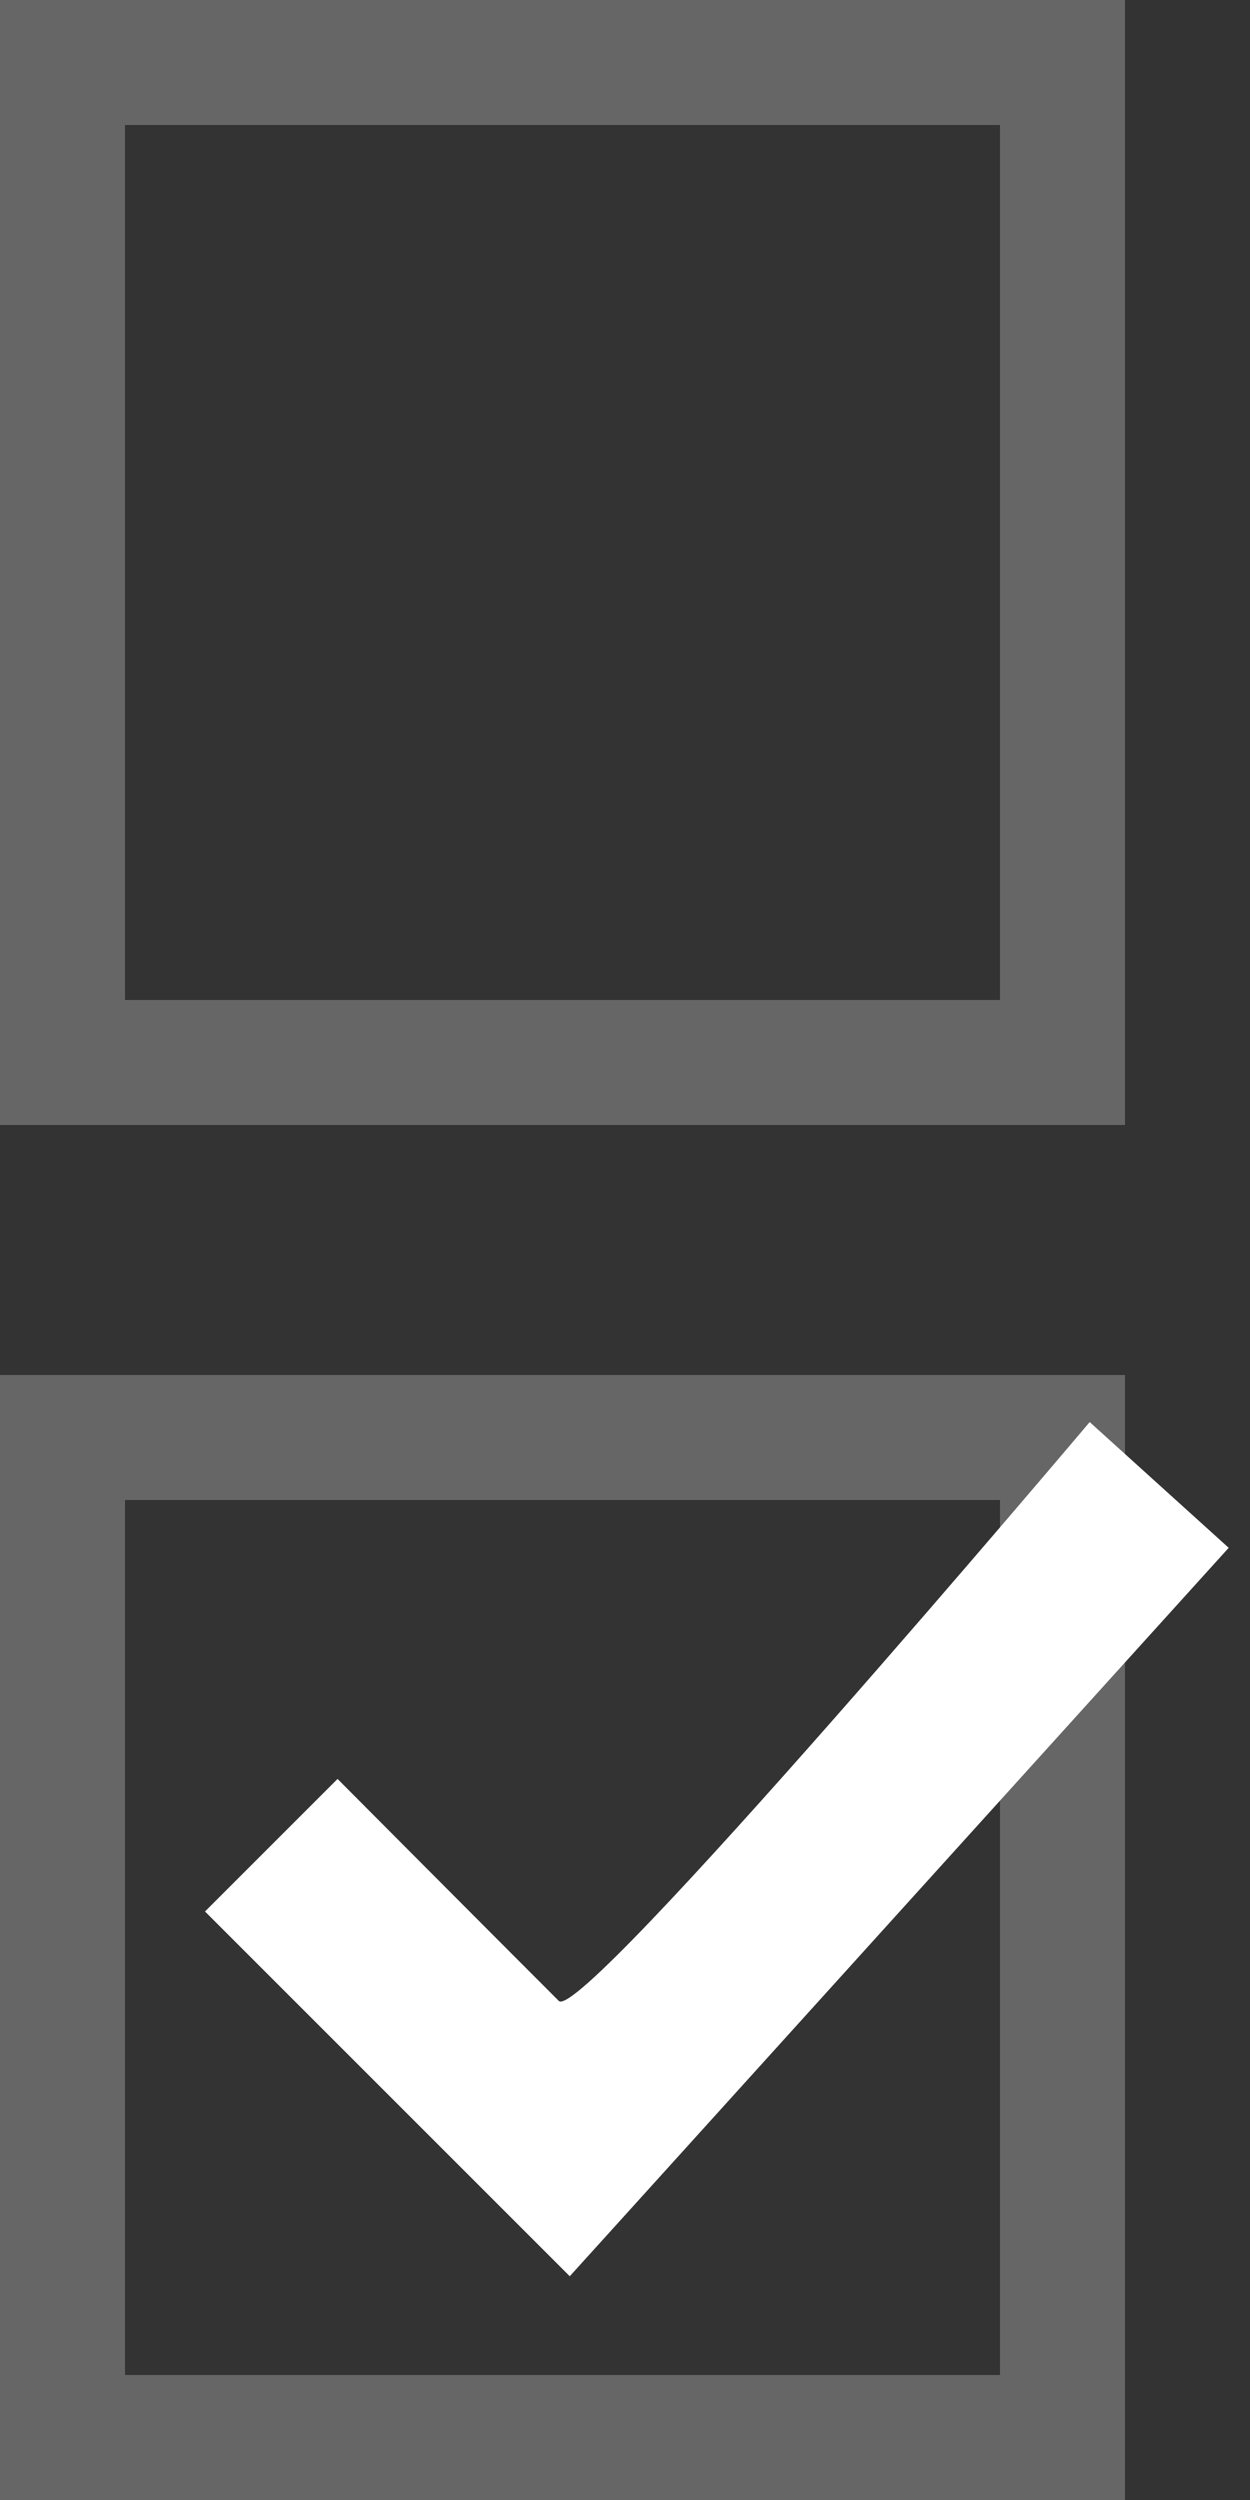 <?xml version="1.0" encoding="UTF-8" standalone="no"?>
<svg width="20px" height="40px" viewBox="0 0 20 40" version="1.1" xmlns="http://www.w3.org/2000/svg" xmlns:xlink="http://www.w3.org/1999/xlink" xmlns:sketch="http://www.bohemiancoding.com/sketch/ns">
    <rect x="0" y="0" width="20" height="40" fill="#333333" stroke="none"/>
    <!-- Generator: Sketch 3.0.1 (7597) - http://www.bohemiancoding.com/sketch -->
    <title>ui-checkbox-sprite</title>
    <description>Created with Sketch.</description>
    <defs></defs>
    <g id="Page-3" stroke="none" stroke-width="1" fill="none" fill-rule="evenodd" sketch:type="MSPage">
        <g id="Group" sketch:type="MSLayerGroup" fill="#FFFFFF">
            <path d="M0,0 L0,18 L18,18 L18,0 L0,0 Z M2,2 L2,16 L16,16 L16,2 L2,2 Z" id="Rectangle-7" fill-opacity="0.25" sketch:type="MSShapeGroup"></path>
            <path d="M0,22 L0,40 L18,40 L18,22 L0,22 Z M2,24 L2,38 L16,38 L16,24 L2,24 Z" id="Rectangle-9" fill-opacity="0.25" sketch:type="MSShapeGroup"></path>
            <path d="M8.001,35.305 L9.116,36.42 L10.174,35.251 L19.659,24.765 L17.435,22.753 C17.435,22.753 9.307,32.381 8.941,32.015 C7.734,30.808 5.401,28.463 5.401,28.463 L3.28,30.584 L8.001,35.305 Z" id="Path-1" sketch:type="MSShapeGroup"></path>
        </g>
    </g>
</svg>